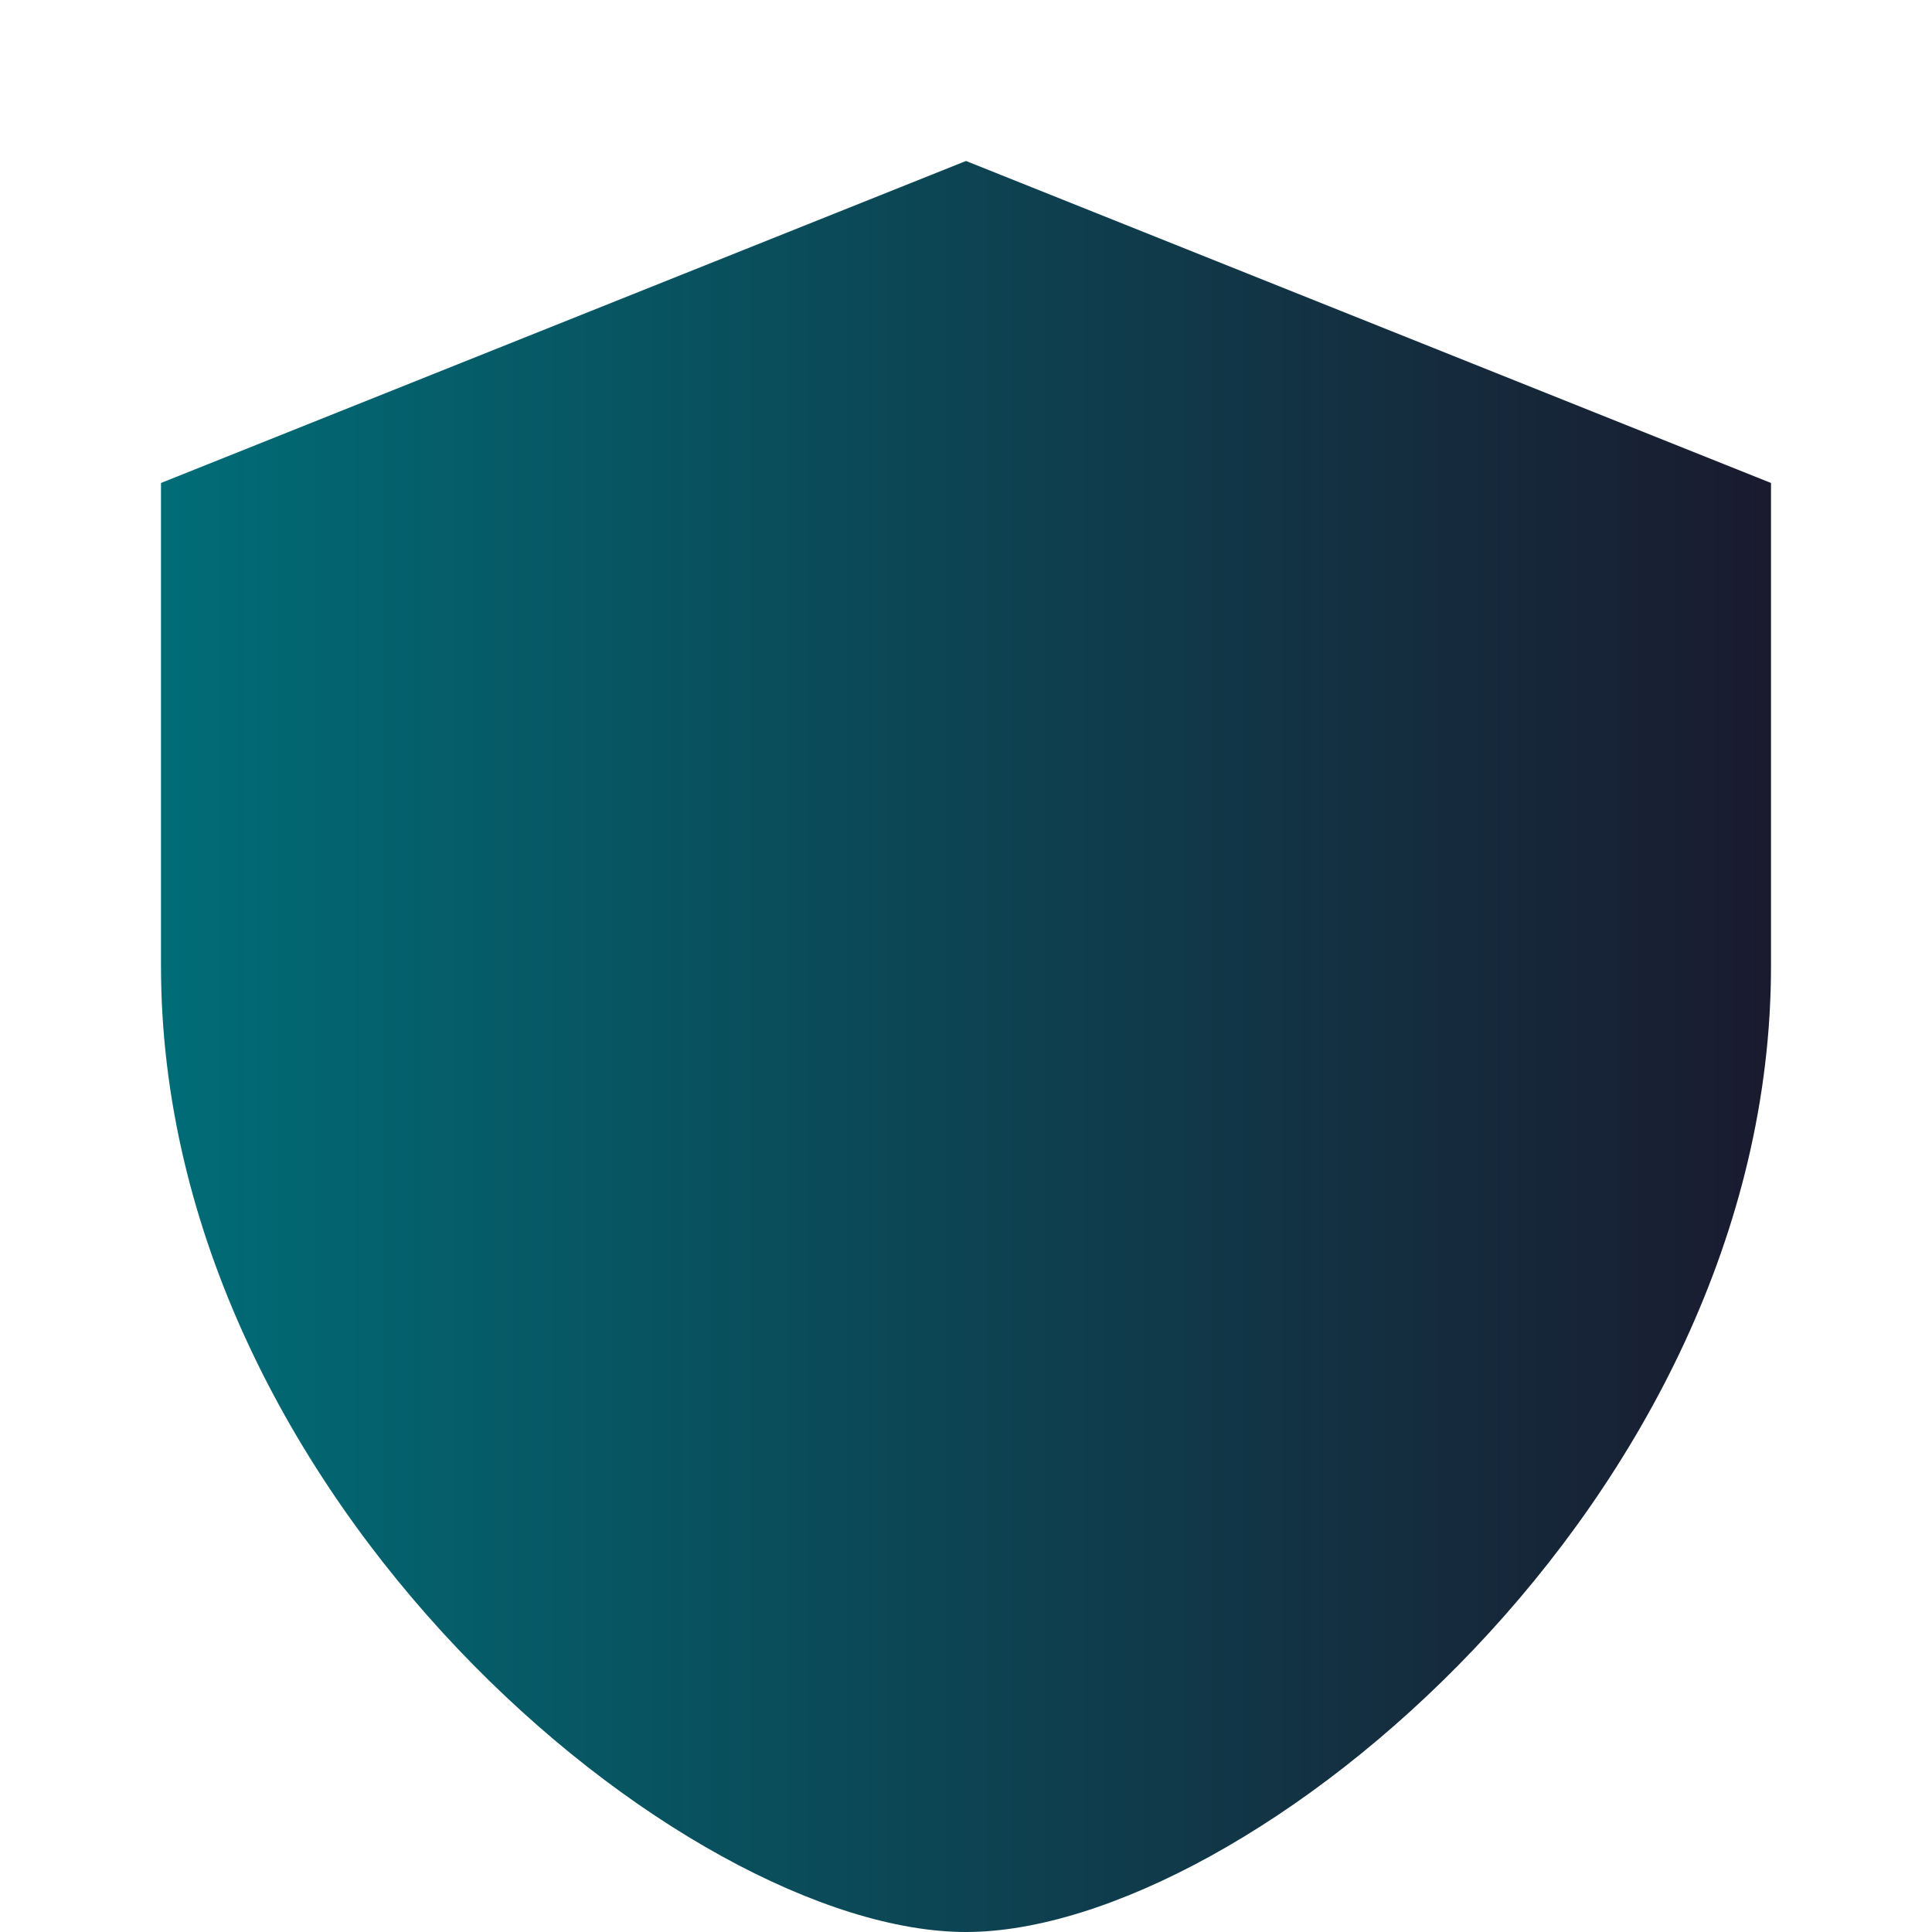 <svg xmlns="http://www.w3.org/2000/svg" viewBox="0 0 24 24" width="24" height="24">
  <defs>
    <linearGradient id="gradient" x1="0%" y1="0%" x2="100%" y2="0%">
      <stop offset="0%" style="stop-color:#006d77;stop-opacity:1" />
      <stop offset="100%" style="stop-color:#1a1a2e;stop-opacity:1" />
    </linearGradient>
  </defs>
  <path fill="url(#gradient)" d="M12 2L2 6v6c0 6.627 6.505 12 10 12s10-5.373 10-12V6l-10-4zm1"/>
</svg>